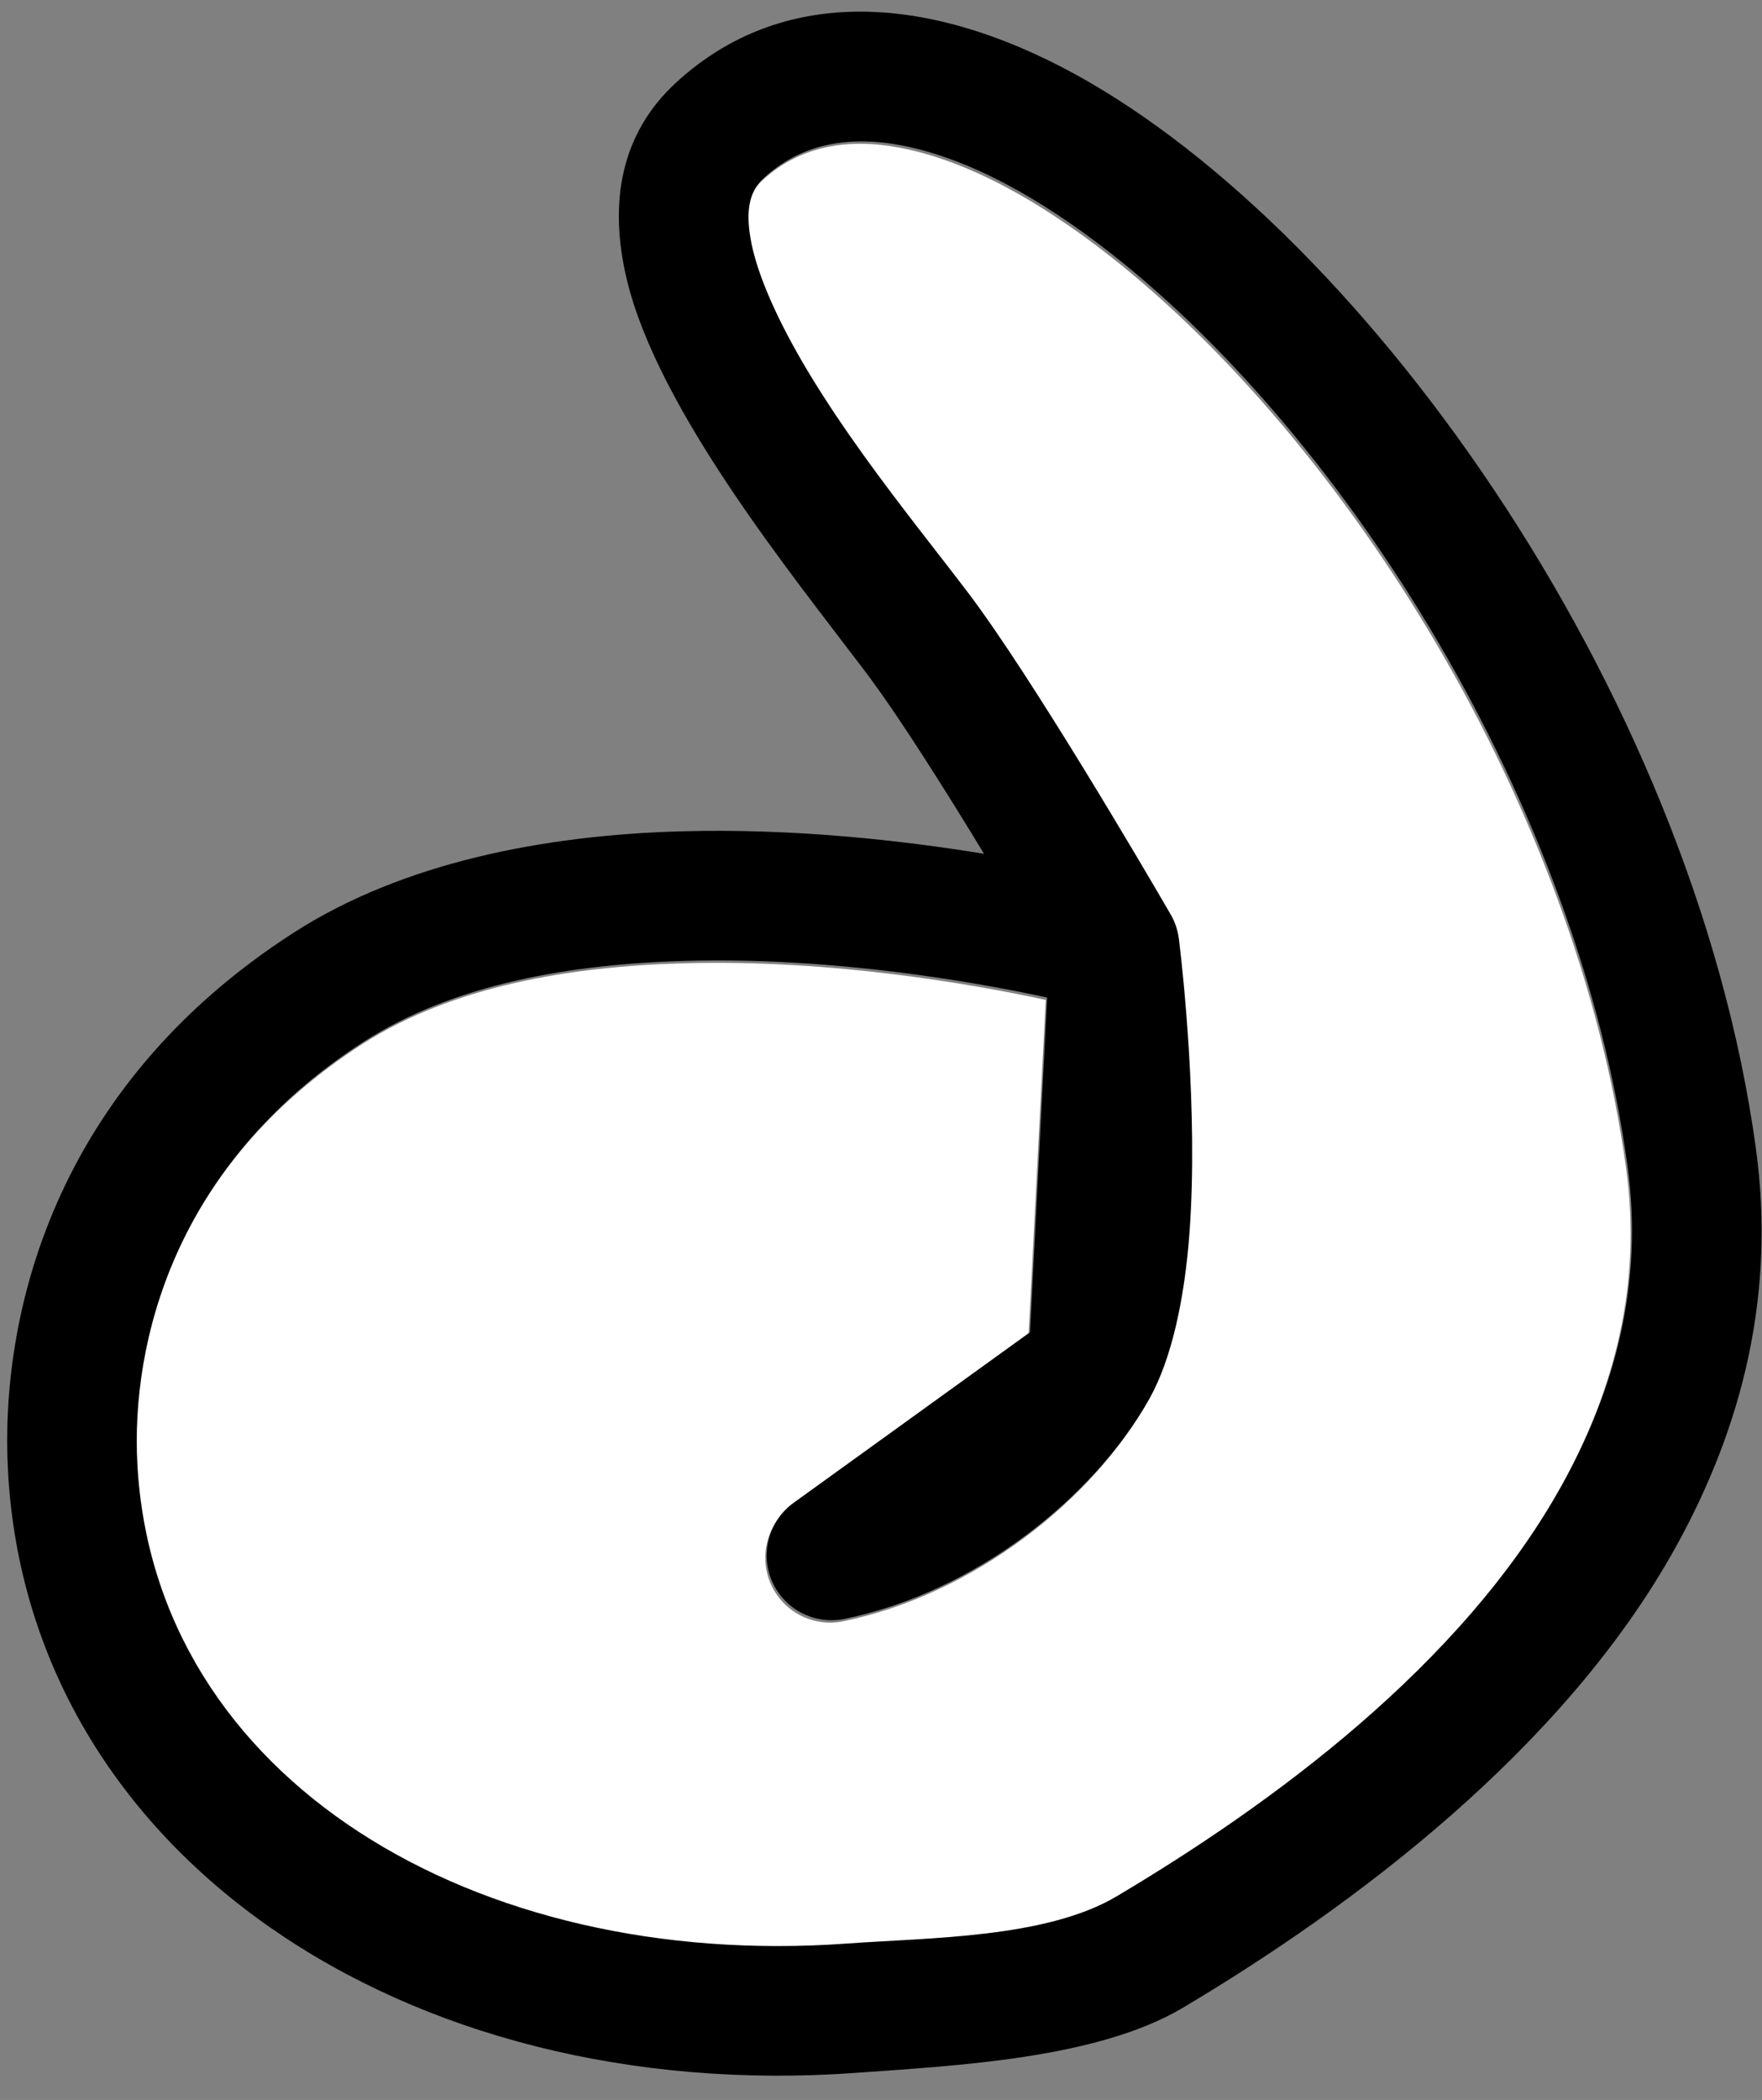 <svg width="68" height="81" viewBox="0 0 68 81" fill="none" xmlns="http://www.w3.org/2000/svg">
<rect x="0" y="0" width="68" height="81" fill="#808080" stroke="none"/>
<path fill-rule="evenodd" clip-rule="evenodd" d="M40.358 38.569C37.546 37.962 32.107 37 26.407 37.155C22.03 37.274 17.475 38.026 13.972 40.281C6.644 45 4.999 51.923 5.247 56.559C5.901 68.716 18.278 76.102 32.642 75.058C35.8 74.829 40.316 74.856 43.038 73.239C48.931 69.738 56.374 64.353 60.259 57.314L60.26 57.313C62.3 53.618 63.372 49.555 62.755 45.059C60.837 31.072 51.861 16.969 42.856 9.894C40.074 7.708 37.312 6.201 34.768 5.706C32.731 5.311 30.869 5.619 29.411 6.969C28.88 7.46 28.784 8.128 28.852 8.855C28.928 9.656 29.197 10.514 29.57 11.405C31.291 15.51 35.126 20.074 37.314 22.964C39.762 26.197 44.131 33.654 44.98 35.115L45.207 35.518C45.274 35.655 45.329 35.799 45.37 35.949L45.441 36.309V36.301C45.441 36.301 45.451 36.376 45.464 36.487C45.589 37.525 46.192 42.948 45.853 47.62C45.668 50.168 45.166 52.505 44.312 54.028L44.311 54.03C42.178 57.831 37.613 61.499 32.536 62.537C31.381 62.773 30.218 62.171 29.745 61.092C29.272 60.013 29.617 58.75 30.572 58.06L39.696 51.48L40.358 38.569Z" fill="white"/>
<path fill-rule="evenodd" clip-rule="evenodd" d="M37.976 32.933C34.808 32.415 30.635 31.947 26.325 32.065C21.031 32.209 15.556 33.257 11.319 35.985C1.998 41.988 -0.008 50.839 0.308 56.735V56.736C1.102 71.499 15.614 81.22 33.058 79.953C36.898 79.674 42.335 79.412 45.646 77.446C52.197 73.554 60.372 67.463 64.691 59.638C67.246 55.012 68.535 49.915 67.763 44.287C65.306 26.381 52.206 8.365 40.92 2.559C35.212 -0.377 29.888 -0.328 26.068 3.208C23.986 5.136 23.473 7.766 24.186 10.765C25.382 15.791 30.551 22.151 33.382 25.89C34.652 27.568 36.459 30.435 37.976 32.933ZM40.412 38.477C37.6 37.87 32.161 36.908 26.461 37.063C22.084 37.182 17.529 37.934 14.026 40.189C6.698 44.908 5.053 51.831 5.301 56.467C5.955 68.624 18.332 76.01 32.696 74.966C35.854 74.737 40.37 74.764 43.092 73.147C48.985 69.646 56.428 64.261 60.313 57.222C60.313 57.222 60.313 57.222 60.314 57.221C62.354 53.526 63.426 49.463 62.809 44.967C60.891 30.98 51.915 16.877 42.91 9.802C40.128 7.616 37.366 6.109 34.822 5.614C32.785 5.219 30.923 5.527 29.465 6.877C28.934 7.368 28.838 8.036 28.906 8.763C28.982 9.564 29.251 10.422 29.624 11.313C31.345 15.418 35.18 19.982 37.368 22.872C39.816 26.105 44.185 33.562 45.034 35.023L45.162 35.243L45.165 35.248L45.176 35.268V35.267L45.181 35.277L45.185 35.284L45.191 35.295L45.223 35.351L45.261 35.426C45.328 35.563 45.383 35.707 45.424 35.857L45.427 35.866C45.454 35.964 45.475 36.065 45.489 36.167L45.495 36.217V36.209C45.495 36.209 45.505 36.284 45.518 36.395C45.643 37.433 46.246 42.856 45.907 47.528C45.722 50.076 45.22 52.413 44.366 53.936L44.365 53.938C42.232 57.739 37.667 61.407 32.59 62.445C31.435 62.681 30.272 62.079 29.799 61C29.326 59.921 29.671 58.658 30.626 57.968L39.75 51.388L40.412 38.477Z" fill="black"/>
</svg>
